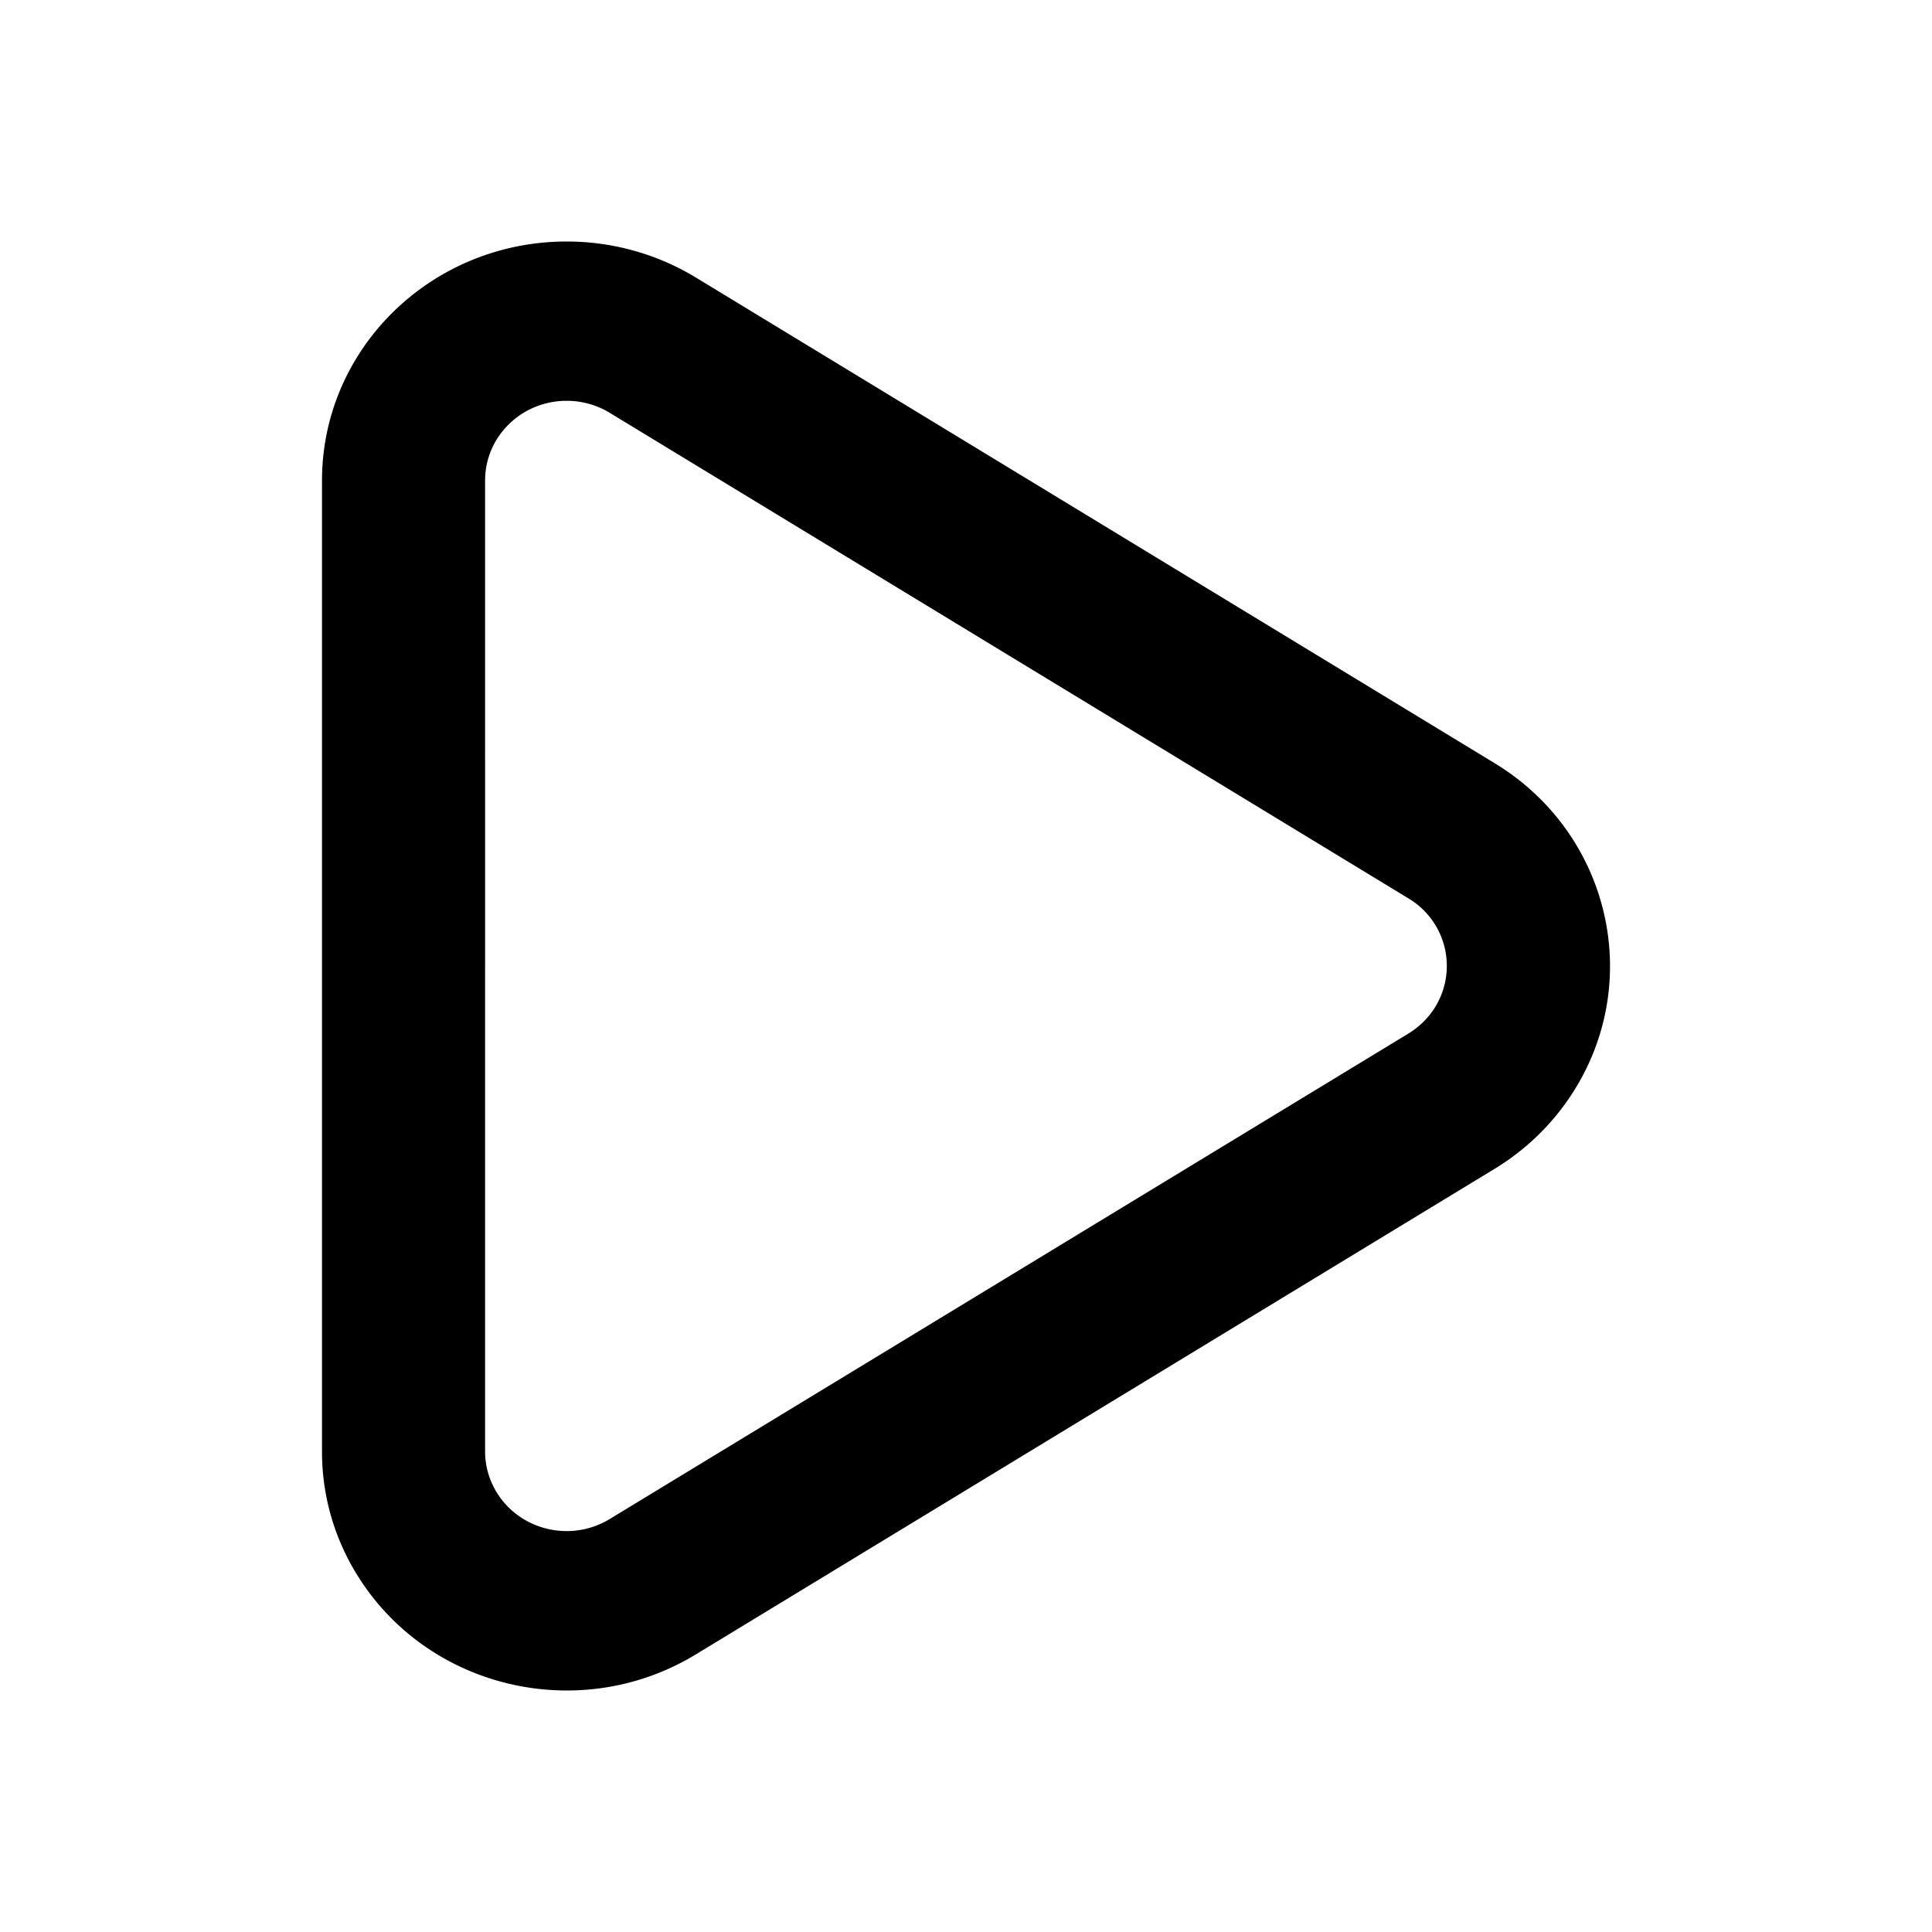 <svg xmlns="http://www.w3.org/2000/svg" xmlns:xlink="http://www.w3.org/1999/xlink" width="24" height="24" viewBox="-4 -3 24 24"><path fill="currentColor" d="M13.82 9.523a.976.976 0 0 0-.324-1.363L3.574 2.128a1.03 1.03 0 0 0-.535-.149c-.56 0-1.013.443-1.013.99V15.03c0 .185.053.366.153.523c.296.464.92.606 1.395.317l9.922-6.031c.131-.08.243-.189.325-.317zm.746 1.997l-9.921 6.031c-1.425.867-3.3.44-4.186-.951A2.9 2.9 0 0 1 0 15.03V2.97C0 1.329 1.36 0 3.04 0c.567 0 1.123.155 1.605.448l9.921 6.032c1.425.866 1.862 2.696.975 4.088c-.246.386-.58.712-.975.952"/></svg>
